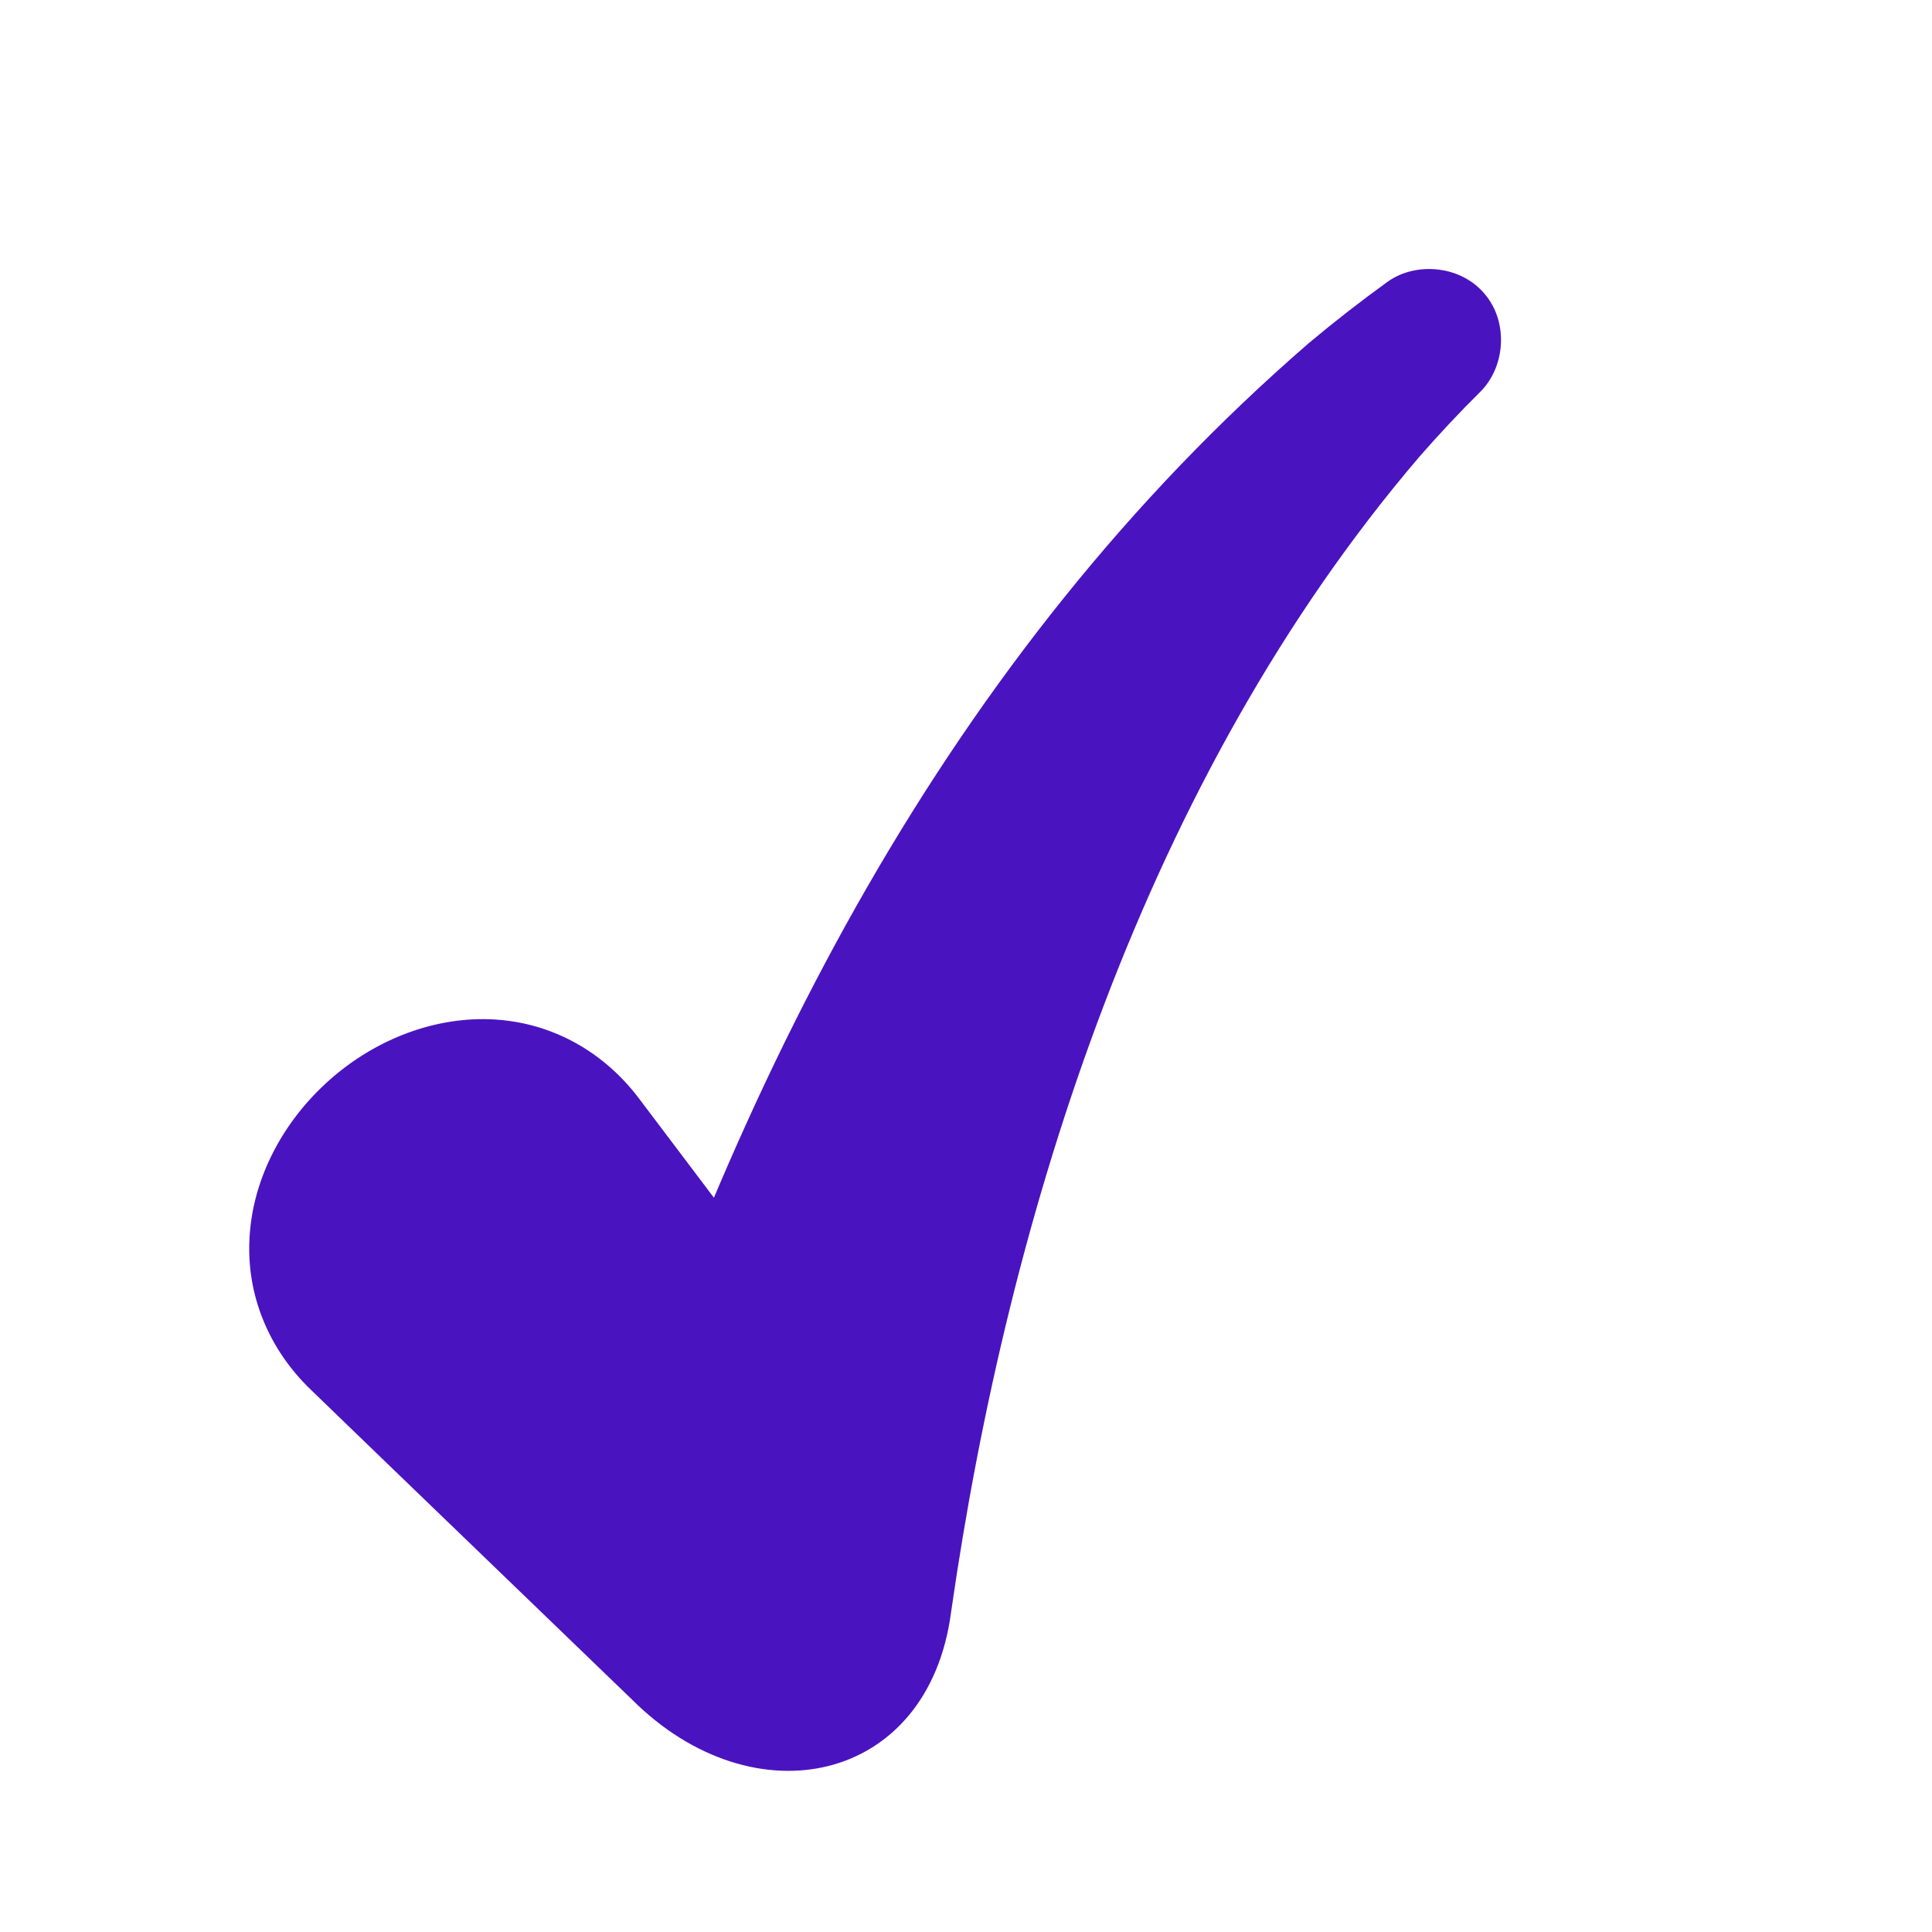 <svg width="16" height="16" viewBox="0 0 16 16" fill="none" xmlns="http://www.w3.org/2000/svg">
<path d="M12.258 3.246C12.362 3.143 12.423 2.997 12.43 2.845C12.437 2.693 12.391 2.548 12.297 2.436C12.203 2.323 12.067 2.252 11.916 2.233C11.765 2.214 11.611 2.248 11.492 2.333C11.269 2.494 11.052 2.663 10.842 2.839C7.847 5.43 6.063 8.959 4.878 12.771L7.52 12.05C6.934 11.273 6.349 10.497 5.763 9.721C5.607 9.514 5.45 9.307 5.294 9.1C5.003 8.713 4.578 8.472 4.097 8.443C3.616 8.414 3.118 8.599 2.729 8.944C2.34 9.289 2.095 9.761 2.067 10.242C2.037 10.723 2.226 11.174 2.574 11.509C2.761 11.689 2.948 11.87 3.134 12.05C3.834 12.725 4.534 13.4 5.234 14.075C6.245 15.085 7.689 14.77 7.876 13.354C8.353 10.027 9.492 6.431 11.756 3.781C11.917 3.597 12.084 3.418 12.258 3.246Z" fill="#4A13C0"/>
</svg>
